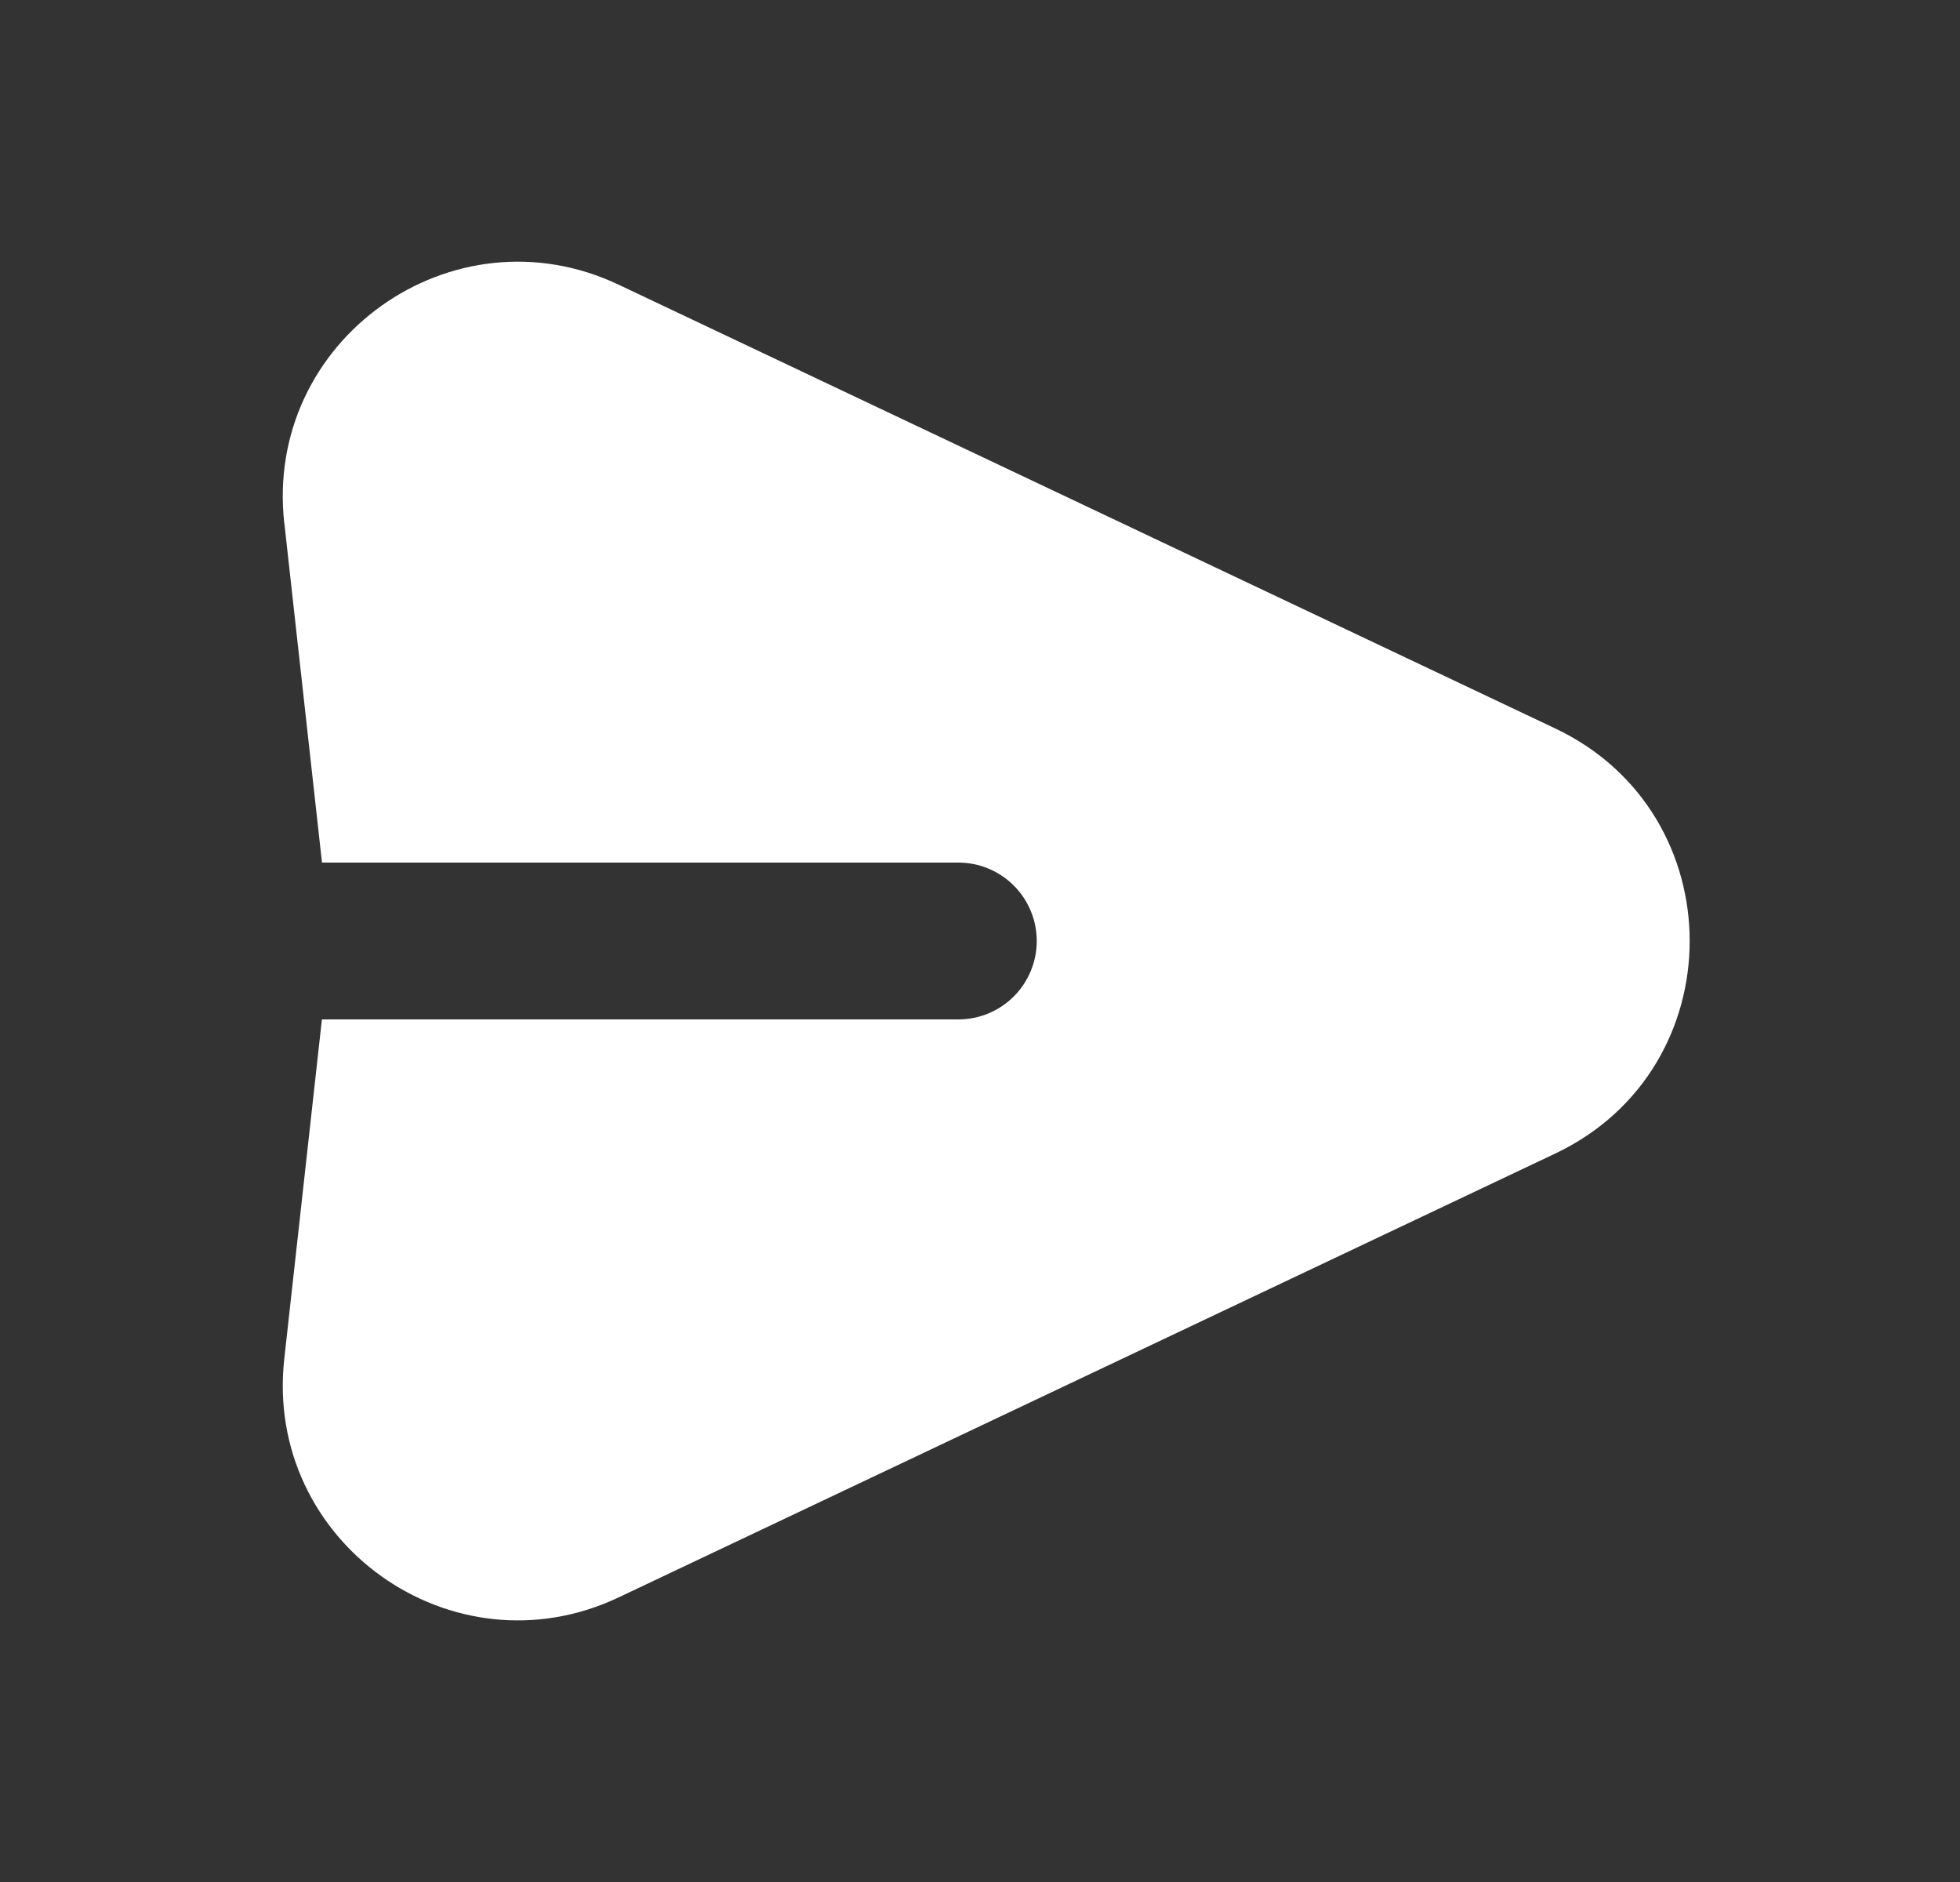 <svg xmlns="http://www.w3.org/2000/svg" width="25" height="24" viewBox="0 0 25 24" fill="none">
  <rect x="0" y="0" width="25" height="24" fill="#333333" stroke="none"/>
  <path fill-rule="evenodd" clip-rule="evenodd" d="M3.626 6.673C3.366 4.339 5.769 2.625 7.892 3.631L19.836 9.289C22.124 10.372 22.124 13.628 19.836 14.711L7.892 20.37C5.769 21.376 3.367 19.662 3.626 17.328L4.106 13H12.224C12.489 13 12.743 12.895 12.931 12.707C13.118 12.52 13.224 12.265 13.224 12C13.224 11.735 13.118 11.48 12.931 11.293C12.743 11.105 12.489 11 12.224 11H4.107L3.627 6.673H3.626Z" fill="white"/>
</svg>
